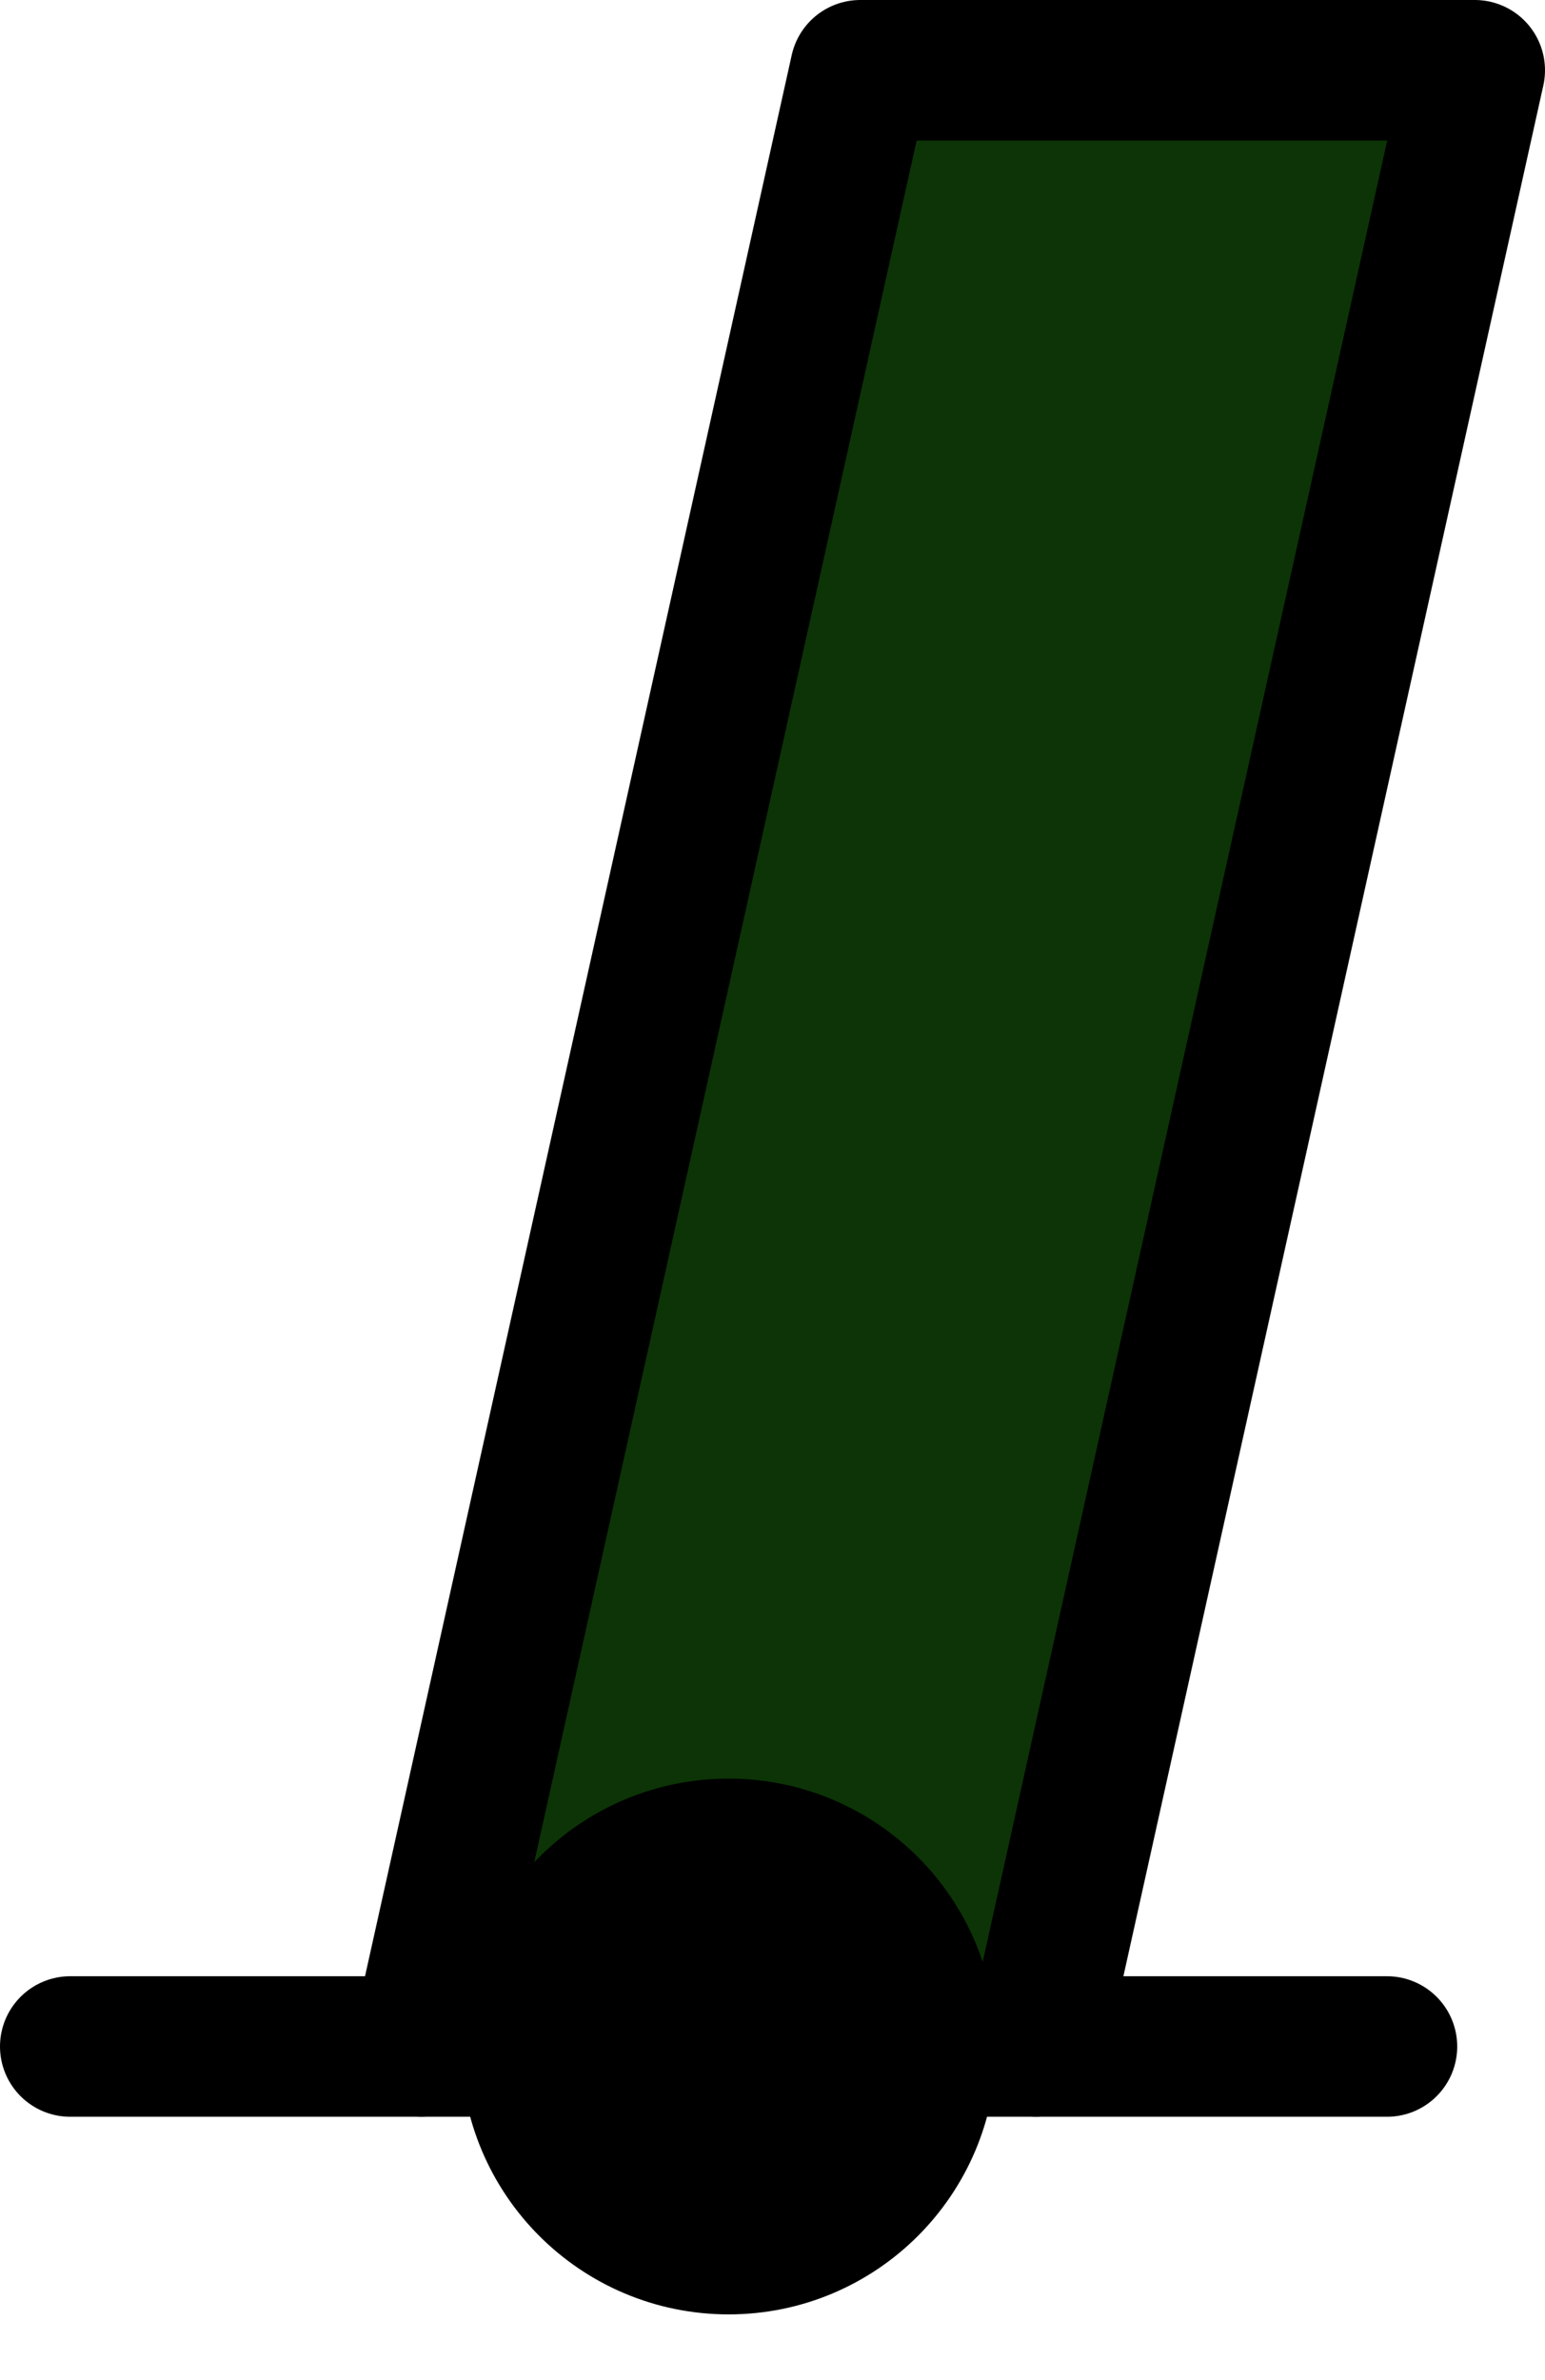 <?xml version="1.0" encoding="UTF-8"?>

<svg xmlns="http://www.w3.org/2000/svg" version="1.2" baseProfile="tiny" xml:space="preserve" style="shape-rendering:geometricPrecision; fill-rule:evenodd;" width="3.52mm" height="5.42mm" viewBox="-1.66 -4.66 3.52 5.42">
  <title>BOYSPR11</title>
  <desc>spar buoy, lateral, green, paper-chart</desc>
  <rect style="stroke:black;stroke-width:0.32;display:none;" fill="none" x="-1.5" y="-4.5" height="5.1" width="3.2"/>
  <rect style="stroke:blue;stroke-width:0.32;display:none;" fill="none" x="-1.5" y="-4.5" height="5.1" width="3.2"/>
  <path d=" M -0.7,0 L 0.3,-4.5 L 1.7,-4.5 L 0.7,0 L -0.7,0 Z" style="fill:#0C3406;"/>
  <path d=" M -0.7,0 L 0.3,-4.5 L 1.7,-4.5 L 0.7,0" style="stroke-linecap:round;stroke-linejoin:round;fill:none;stroke:#000000;" stroke-width="0.32" />
  <path d=" M -1.5,0 L 1.5,0" style="stroke-linecap:round;stroke-linejoin:round;fill:none;stroke:#000000;" stroke-width="0.32" />
  <circle style="fill:#000000;" cx="0" cy="0" r="0.45"/>
  <circle style="fill:none;stroke:#000000;" stroke-width="0.32"  cx="0" cy="0" r="0.45"/>
  <circle style="stroke:red;stroke-width:0.64;display:none;" fill="none" cx="0" cy="0" r="0.2"/>
</svg>
